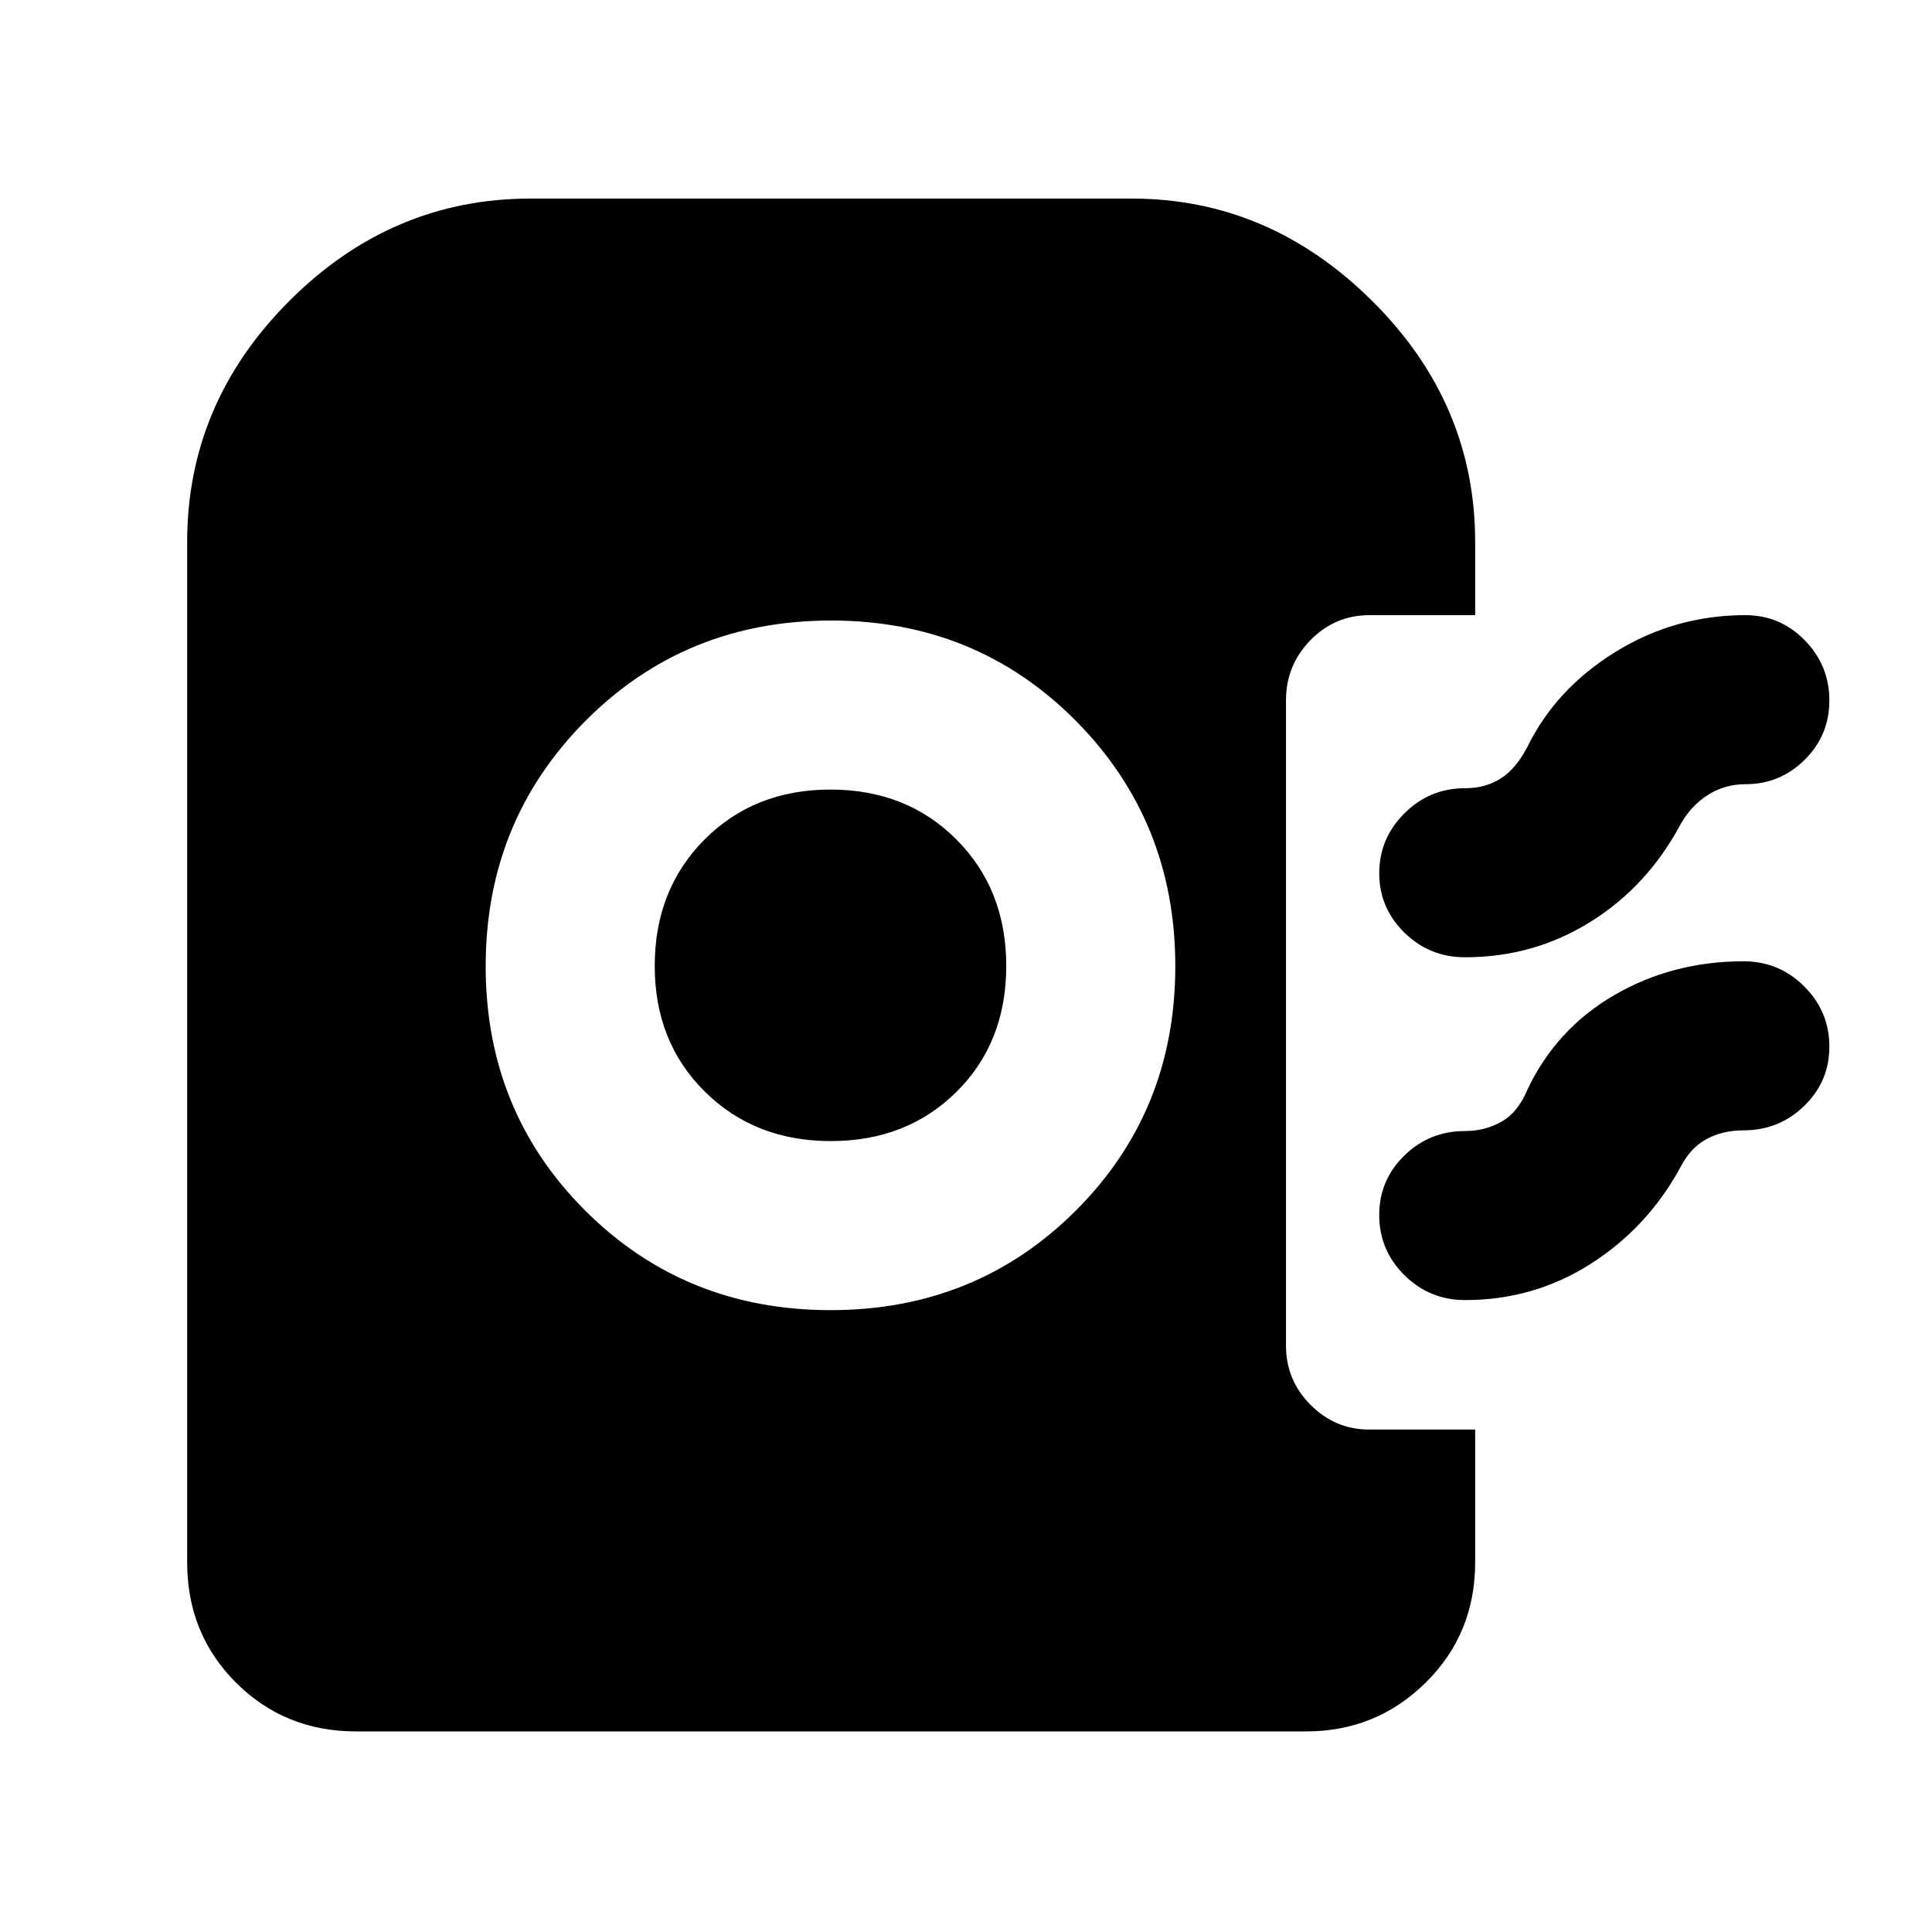 <svg xmlns="http://www.w3.org/2000/svg" height="40" viewBox="0 -960 960 960" width="40"><path d="M412.699-309Q485-309 534.5-358.394t49.5-121.5q0-72.106-49.425-121.939T413-651.666q-72.425 0-122.045 49.833Q241.334-552 241.334-479.894t49.532 121.5Q340.399-309 412.699-309Zm.106-84q-37.805 0-62.638-24.637-24.834-24.638-24.834-62.363 0-38 24.736-62.833 24.735-24.834 62.598-24.834 37.862 0 62.598 24.834Q500-518 500-480t-24.694 62.5Q450.611-393 412.805-393ZM728-484.334q-17.691 0-30.179-12.272t-12.488-29.499q0-17.228 12.488-29.728t30.179-12.5q10.058 0 17.696-4.834Q753.333-578 759-589q14.131-28.753 43.666-47.043 29.536-18.29 64.667-18.29 17.183 0 29.425 12.467Q909-629.4 909-611.883q0 17.232-12.242 29.391-12.242 12.158-29.425 12.158-10.329 0-18.693 5.333-8.364 5.334-13.64 14.667-16.334 30.667-44.6 48.333-28.267 17.667-62.4 17.667Zm0 170.333q-17.691 0-30.179-12.406-12.488-12.407-12.488-29.834 0-17.426 12.488-29.593Q710.309-398 728-398q9.927 0 18.13-4.667t12.87-16q14.433-30.274 43.31-46.971 28.877-16.696 64.023-16.696 17.691 0 30.179 12.467T909-439.884q0 17.233-12.488 29.391-12.488 12.158-30.179 12.158-10.332 0-18.368 4.334-8.037 4.333-12.965 14-16.334 30-44.6 48-28.267 18-62.4 18ZM177-99.667q-35.5 0-59.75-24.25T93-183.666v-507.001q0-69.033 50.817-119.849 50.816-50.817 119.85-50.817h298.667q68.216 0 119.441 50.817Q733-759.7 733-690.667v36.334h-52.468q-17.215 0-29.373 12.433Q639-629.467 639-612v320.667q0 17.183 12.242 29.424 12.242 12.242 28.992 12.242H733v66.001q0 35.499-24.583 59.749-24.584 24.25-59.417 24.25H177Z"/></svg>